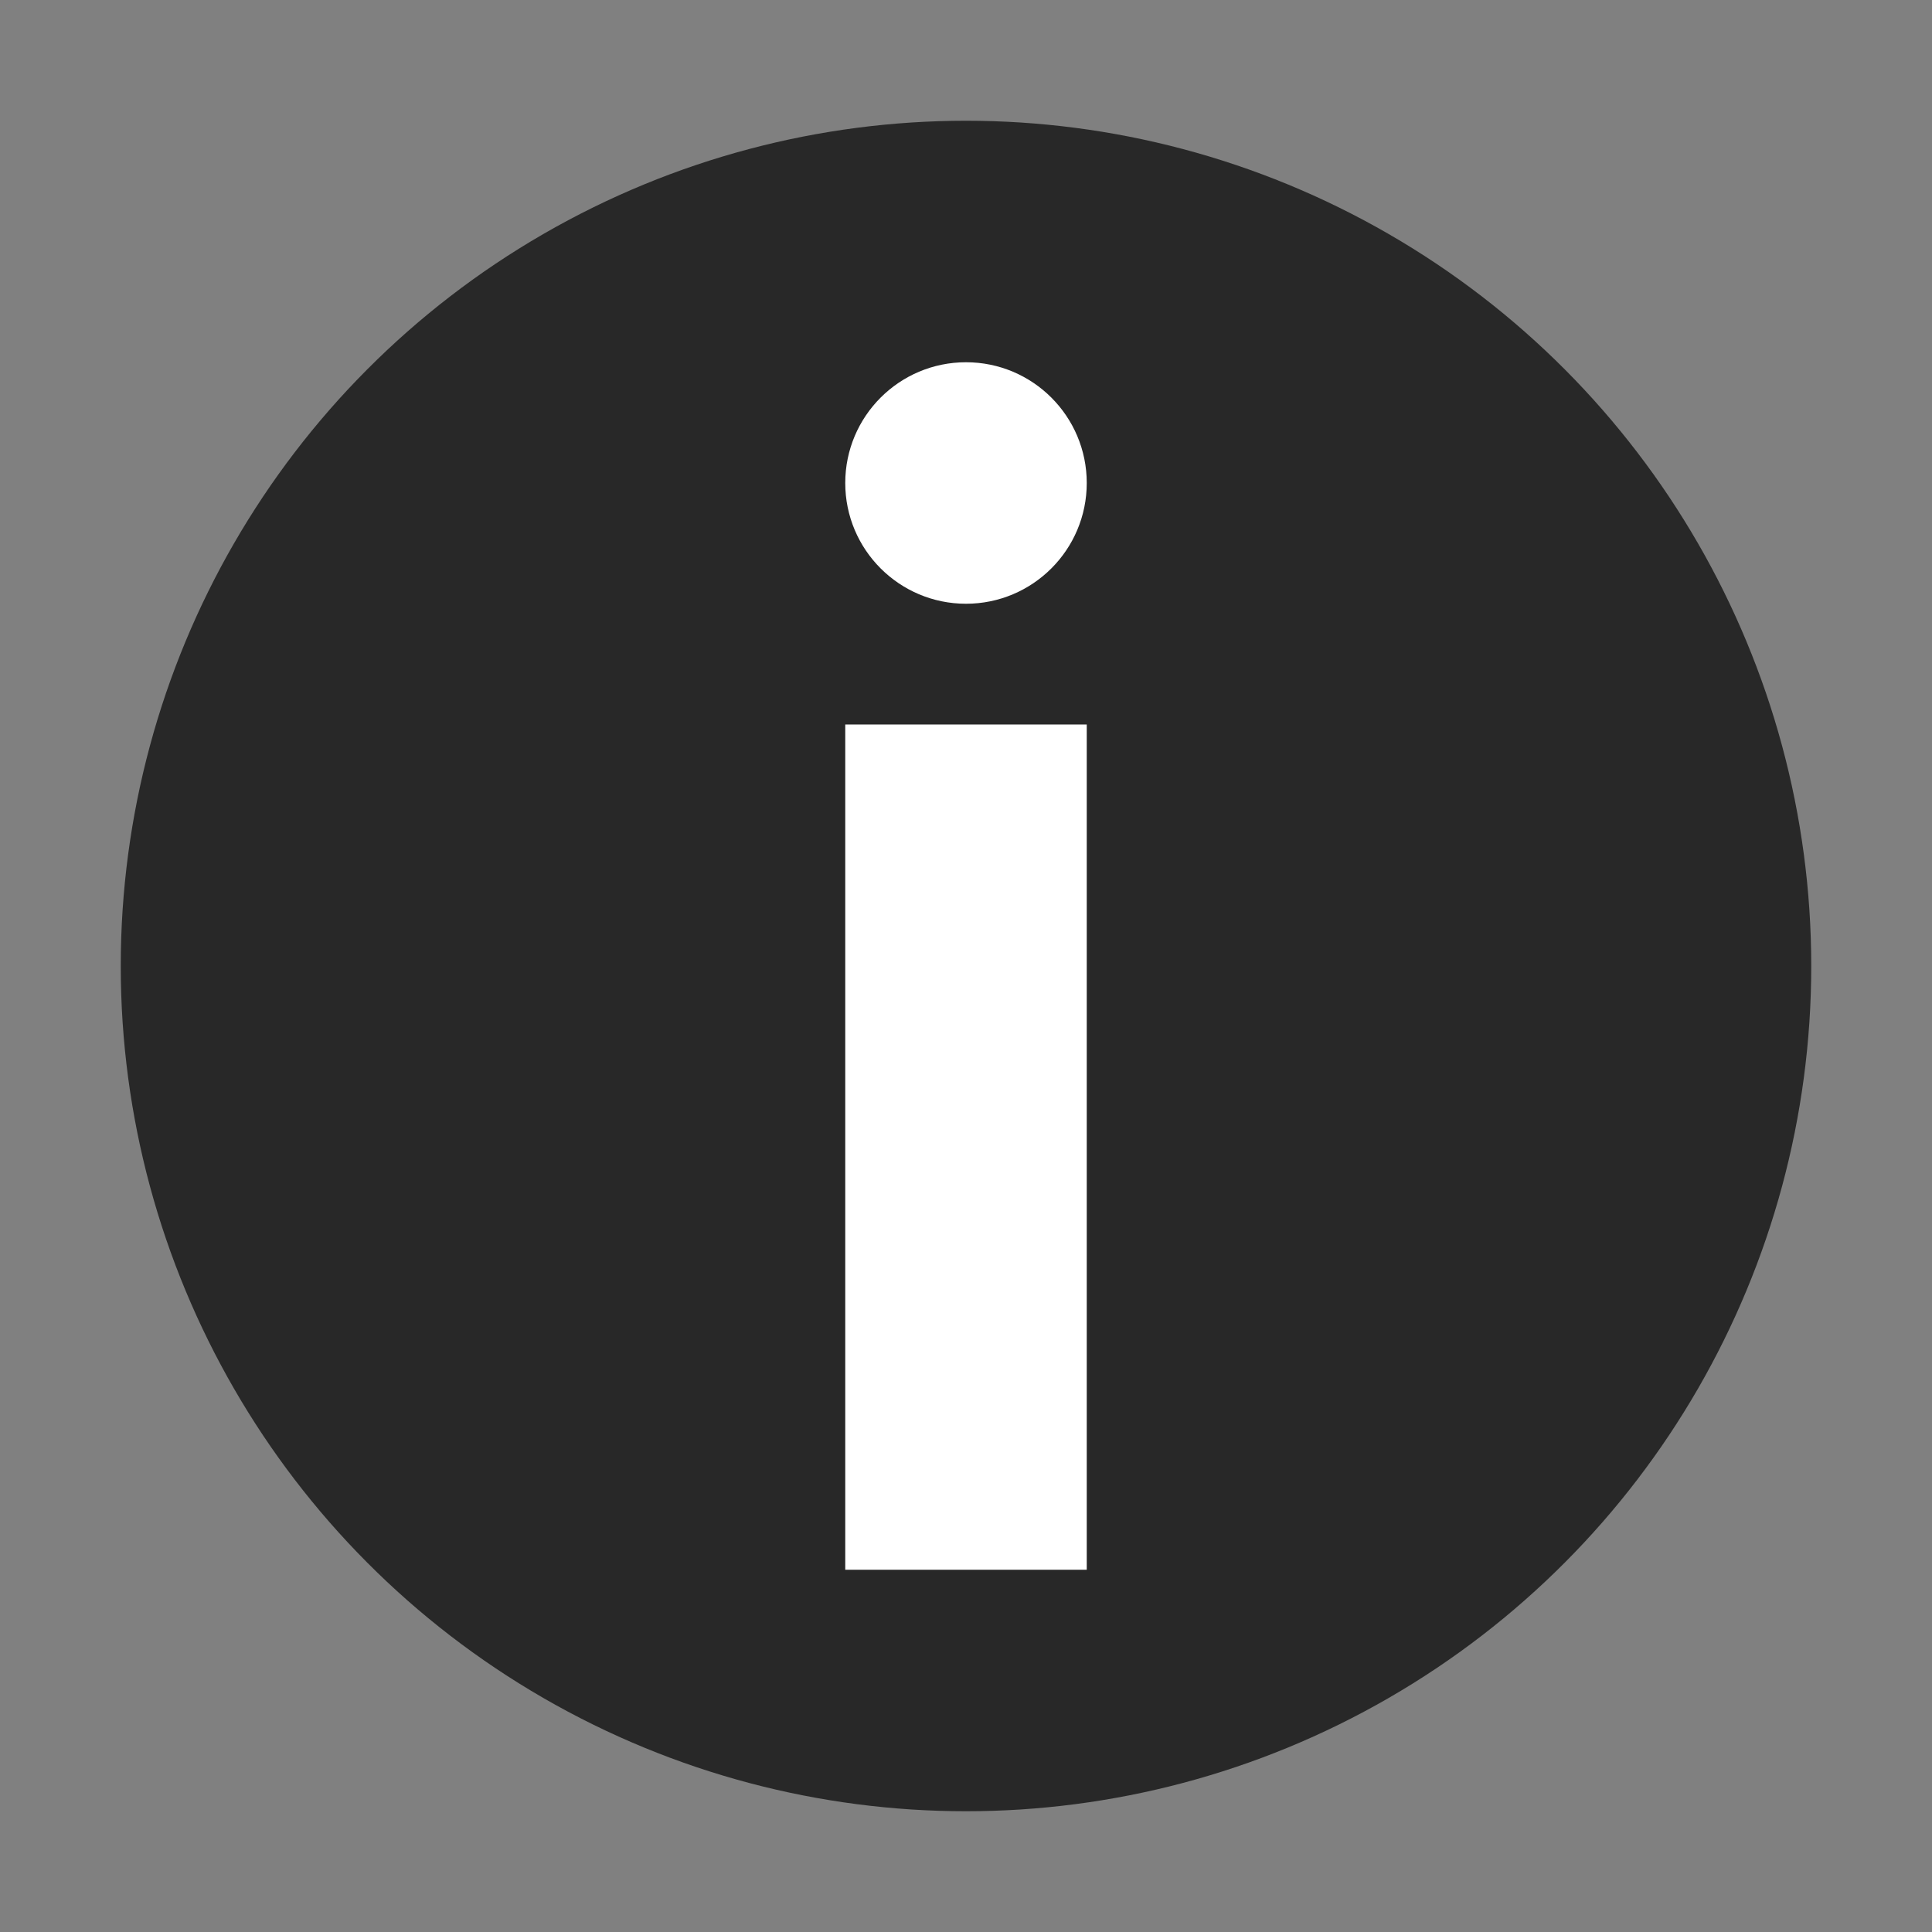 <svg xmlns="http://www.w3.org/2000/svg" width="16" height="16" version="1.1" viewBox="0 0 16 16">
 <rect x="0" y="0" width="16" height="16" fill="#808080" stroke="none"/>
 <g transform="matrix(1,0,0,-1,0,16)">
  <circle style="fill:#282828" cx="8" cy="8" r="7"/>
  <circle style="fill:#ffffff" cx="8" cy="12" r="1"/>
  <path style="fill:#ffffff;fill-rule:evenodd" d="M 7,10 9,10 9,3 7,3 Z"/>
 </g>
</svg>
